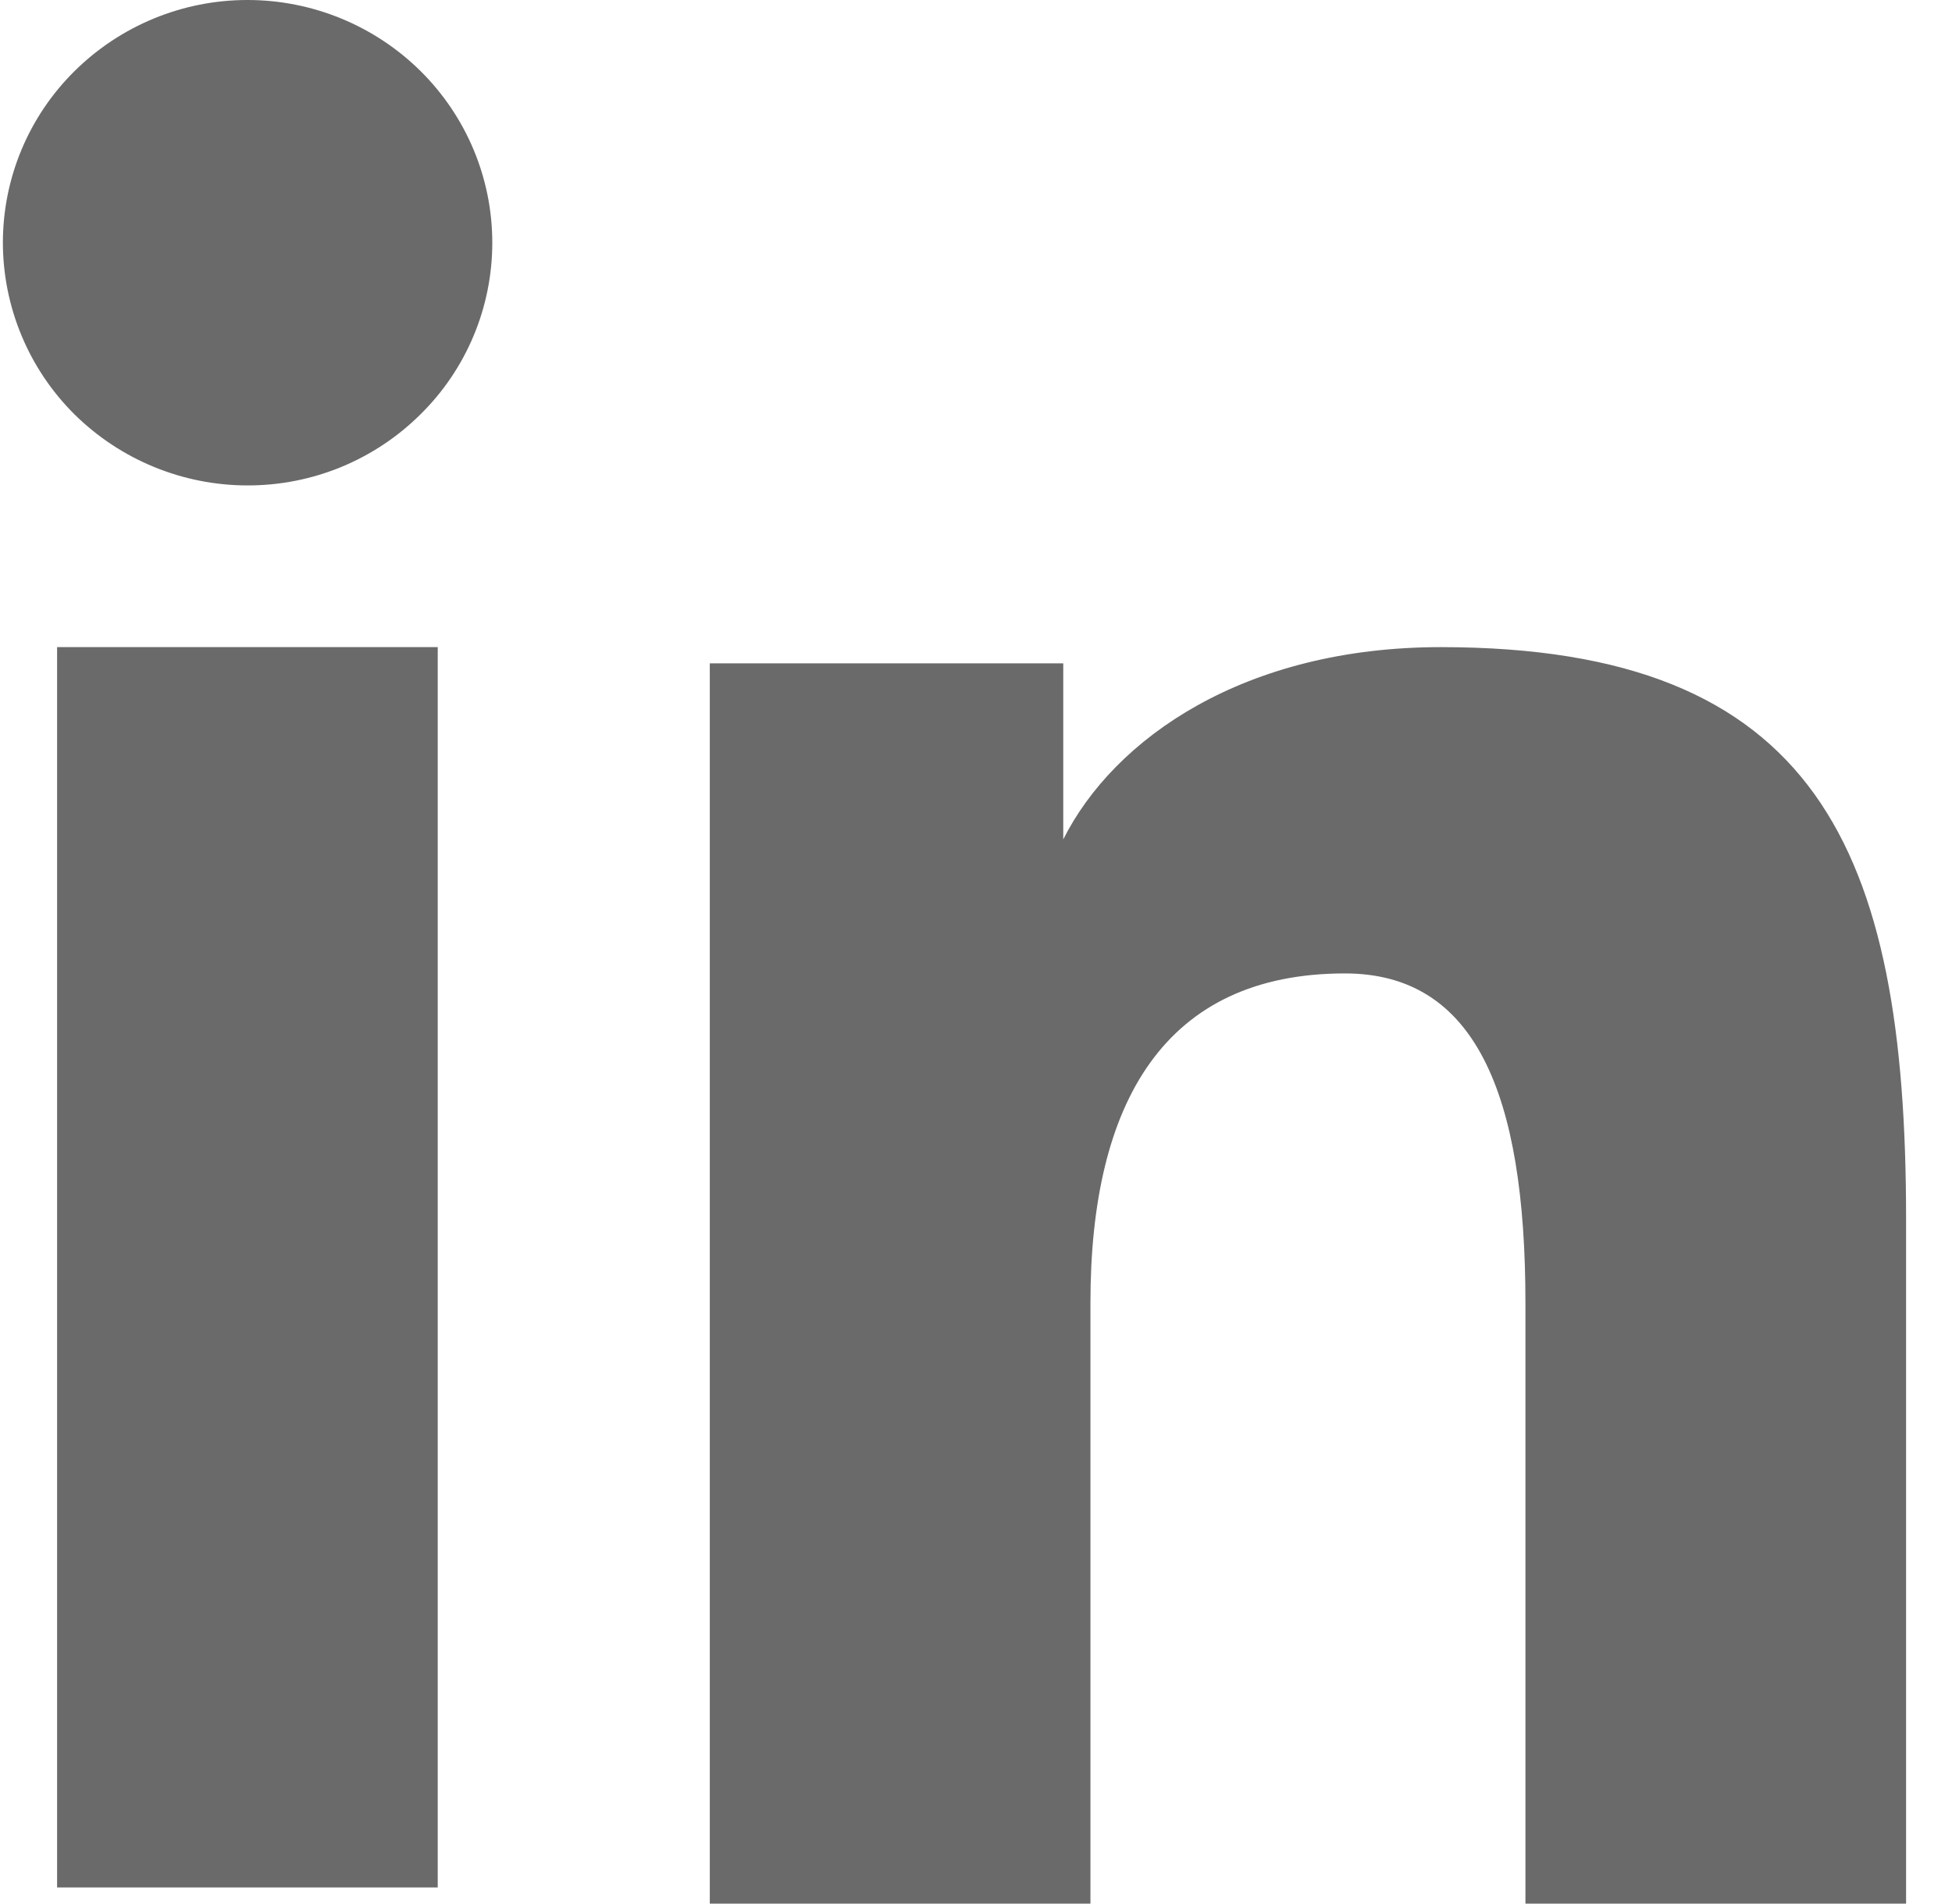 <svg width="40" height="39" viewBox="0 0 40 39" fill="none" xmlns="http://www.w3.org/2000/svg">
<path fill-rule="evenodd" clip-rule="evenodd" d="M14.545 13.59H21.788V17.197C22.831 15.122 25.506 13.258 29.525 13.258C37.23 13.258 39.059 17.388 39.059 24.966V39H31.259V26.692C31.259 22.376 30.216 19.943 27.56 19.943C23.876 19.943 22.345 22.565 22.345 26.69V39H14.545V13.59ZM1.17 38.669H8.97V13.258H1.17V38.669ZM10.088 4.973C10.088 5.626 9.958 6.274 9.706 6.877C9.454 7.48 9.085 8.027 8.619 8.486C7.676 9.424 6.4 9.948 5.07 9.945C3.743 9.944 2.47 9.421 1.525 8.488C1.062 8.028 0.693 7.48 0.442 6.877C0.19 6.273 0.06 5.626 0.059 4.973C0.059 3.652 0.585 2.389 1.527 1.457C2.471 0.523 3.745 -0.001 5.072 4.88015e-07C6.402 4.88015e-07 7.677 0.525 8.619 1.457C9.559 2.389 10.088 3.652 10.088 4.973Z" fill="#6A6A6A"/>
</svg>

